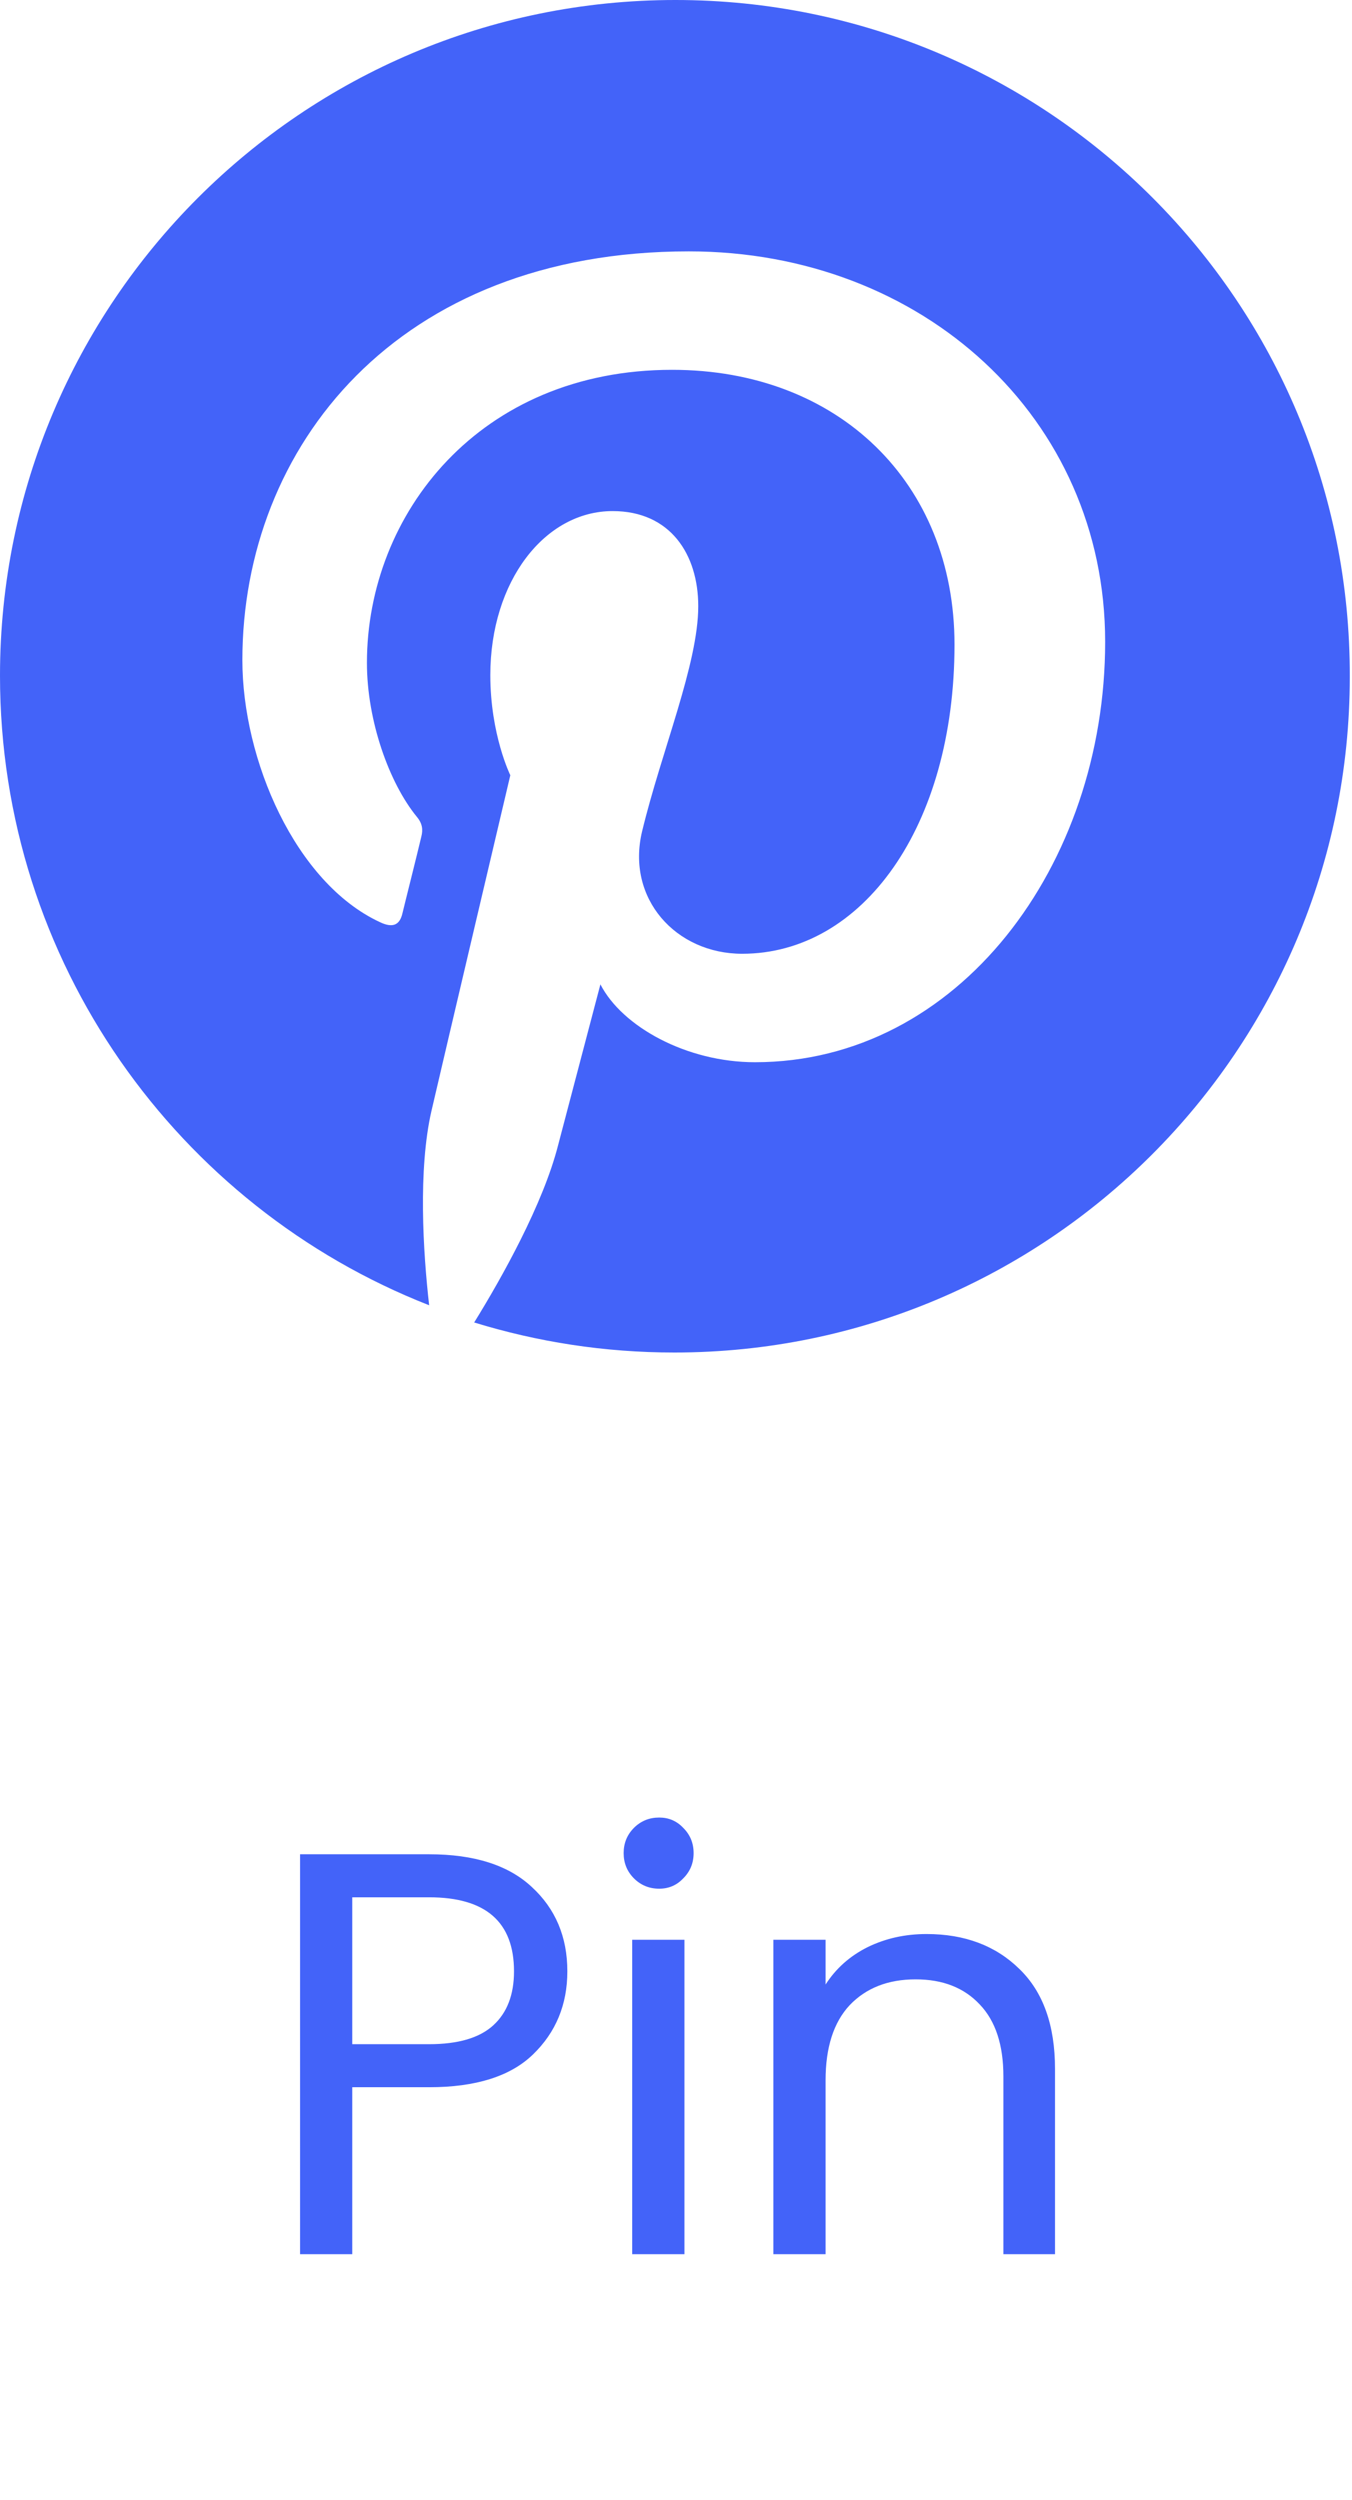 <svg width="33" height="61" viewBox="0 0 33 61" fill="none" xmlns="http://www.w3.org/2000/svg">
<path d="M13.848 48.098C13.848 48.91 13.568 49.587 13.008 50.128C12.457 50.66 11.613 50.926 10.474 50.926H8.598V55H7.324V45.242H10.474C11.575 45.242 12.411 45.508 12.98 46.04C13.559 46.572 13.848 47.258 13.848 48.098ZM10.474 49.876C11.183 49.876 11.706 49.722 12.042 49.414C12.378 49.106 12.546 48.667 12.546 48.098C12.546 46.894 11.855 46.292 10.474 46.292H8.598V49.876H10.474ZM16.09 46.082C15.847 46.082 15.642 45.998 15.473 45.83C15.306 45.662 15.222 45.457 15.222 45.214C15.222 44.971 15.306 44.766 15.473 44.598C15.642 44.43 15.847 44.346 16.09 44.346C16.323 44.346 16.519 44.43 16.677 44.598C16.846 44.766 16.93 44.971 16.93 45.214C16.93 45.457 16.846 45.662 16.677 45.83C16.519 45.998 16.323 46.082 16.09 46.082ZM16.706 47.328V55H15.431V47.328H16.706ZM22.615 47.188C23.548 47.188 24.304 47.473 24.883 48.042C25.462 48.602 25.751 49.414 25.751 50.478V55H24.491V50.66C24.491 49.895 24.299 49.311 23.917 48.91C23.534 48.499 23.012 48.294 22.349 48.294C21.677 48.294 21.14 48.504 20.739 48.924C20.347 49.344 20.151 49.955 20.151 50.758V55H18.877V47.328H20.151V48.42C20.403 48.028 20.744 47.725 21.173 47.51C21.611 47.295 22.092 47.188 22.615 47.188Z" fill="#4363F9"/>
<path d="M16.486 0C7.382 0 0 7.382 0 16.486C0 23.474 4.342 29.445 10.475 31.847C10.326 30.544 10.204 28.536 10.53 27.111C10.828 25.822 12.456 18.915 12.456 18.915C12.456 18.915 11.968 17.925 11.968 16.473C11.968 14.18 13.298 12.47 14.953 12.47C16.364 12.47 17.043 13.528 17.043 14.79C17.043 16.201 16.147 18.318 15.672 20.286C15.279 21.928 16.5 23.271 18.115 23.271C21.046 23.271 23.298 20.177 23.298 15.727C23.298 11.778 20.462 9.023 16.405 9.023C11.71 9.023 8.956 12.538 8.956 16.174C8.956 17.585 9.498 19.105 10.177 19.933C10.312 20.096 10.326 20.245 10.285 20.408C10.163 20.924 9.878 22.05 9.824 22.28C9.756 22.579 9.58 22.647 9.268 22.497C7.205 21.534 5.916 18.535 5.916 16.107C5.916 10.909 9.688 6.133 16.812 6.133C22.525 6.133 26.975 10.204 26.975 15.659C26.975 21.113 23.393 25.917 18.427 25.917C16.758 25.917 15.184 25.049 14.655 24.017C14.655 24.017 13.827 27.165 13.623 27.939C13.257 29.377 12.253 31.168 11.574 32.267C13.121 32.742 14.75 33 16.459 33C25.564 33 32.946 25.618 32.946 16.514C32.973 7.382 25.591 0 16.486 0Z" fill="#4363F9"/>
</svg>
